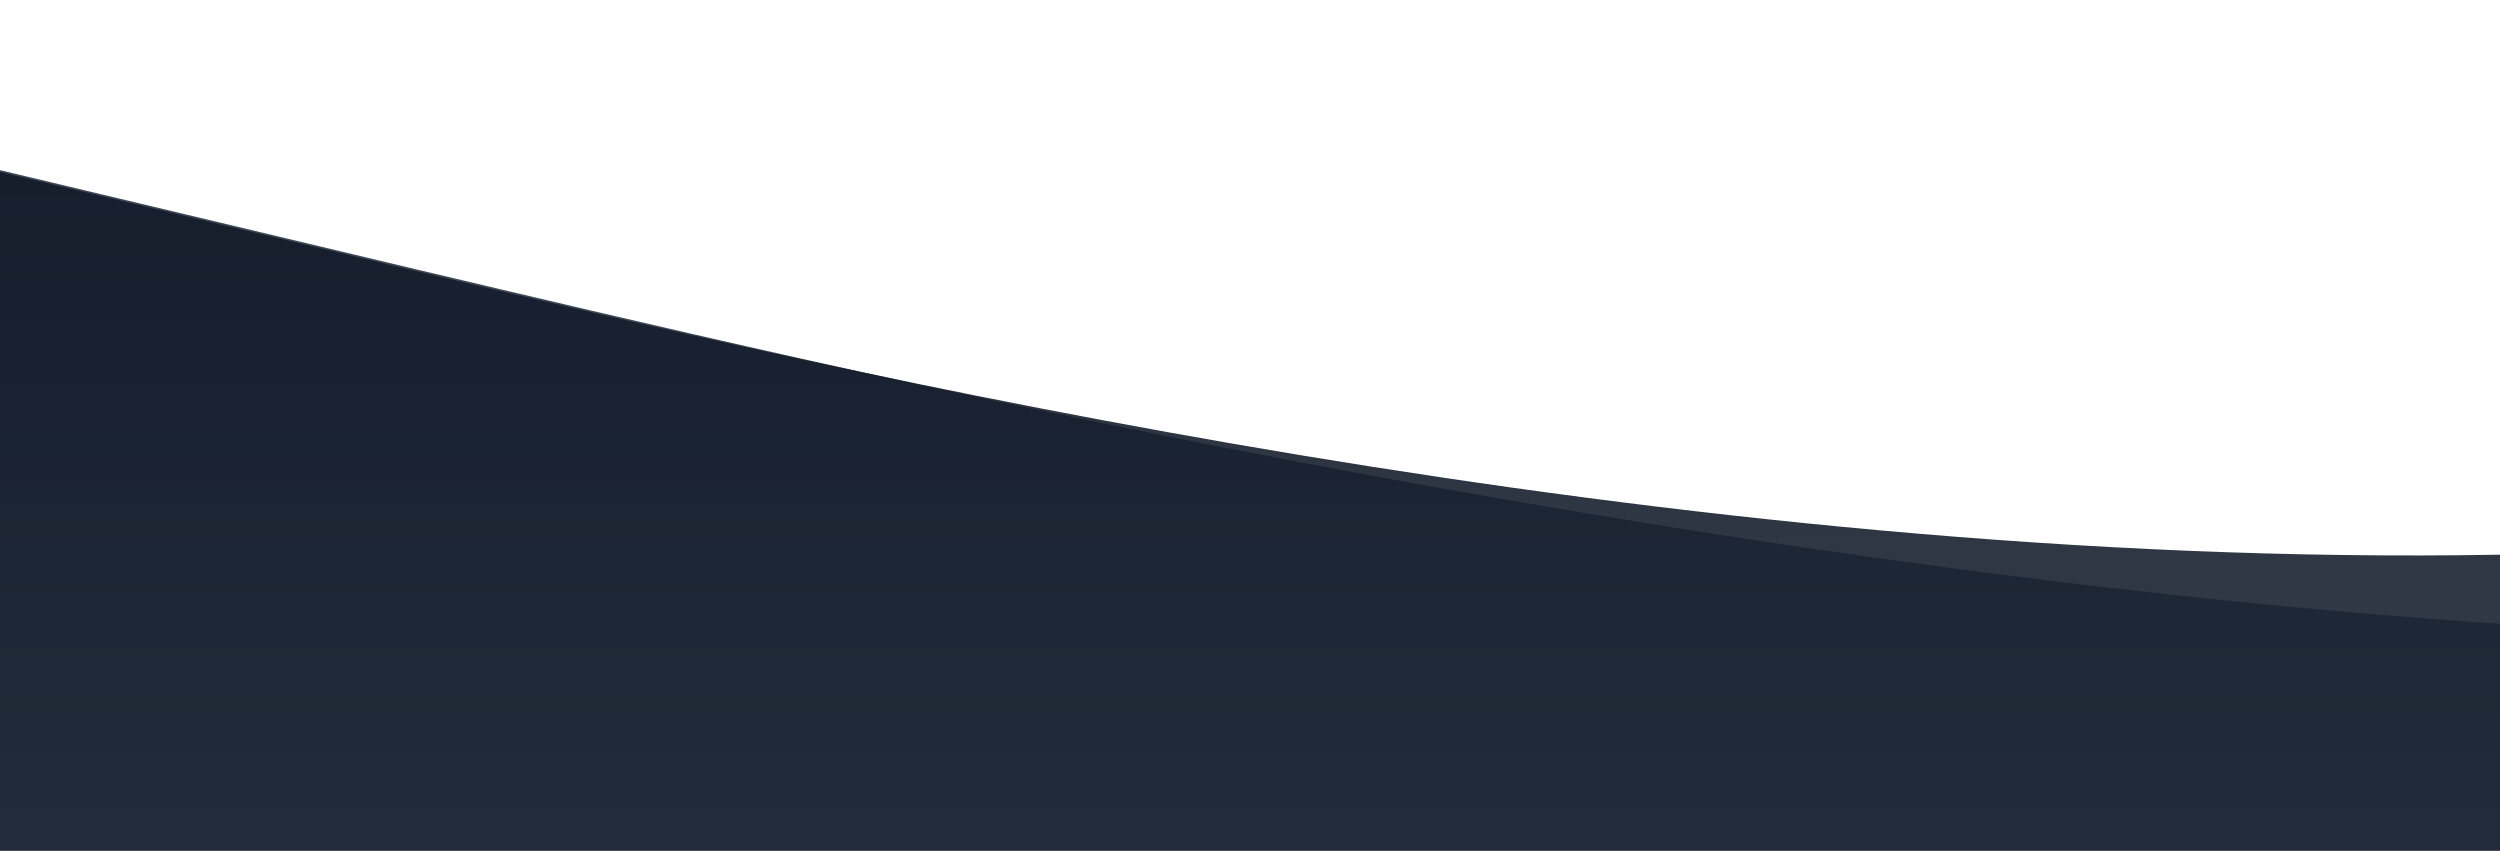 <?xml version="1.0" standalone="no"?>
<svg xmlns:xlink="http://www.w3.org/1999/xlink" id="wave" style="transform:rotate(0deg); transition: 0.3s" viewBox="0 0 1440 490" version="1.1" xmlns="http://www.w3.org/2000/svg"><defs><linearGradient id="sw-gradient-0" x1="0" x2="0" y1="1" y2="0"><stop stop-color="rgba(75, 85, 99, 1)" offset="0%"/><stop stop-color="rgba(55, 65, 81, 1)" offset="100%"/></linearGradient></defs><path style="transform:translate(0, 0px); opacity:1" fill="url(#sw-gradient-0)" d="M0,98L240,155.2C480,212,960,327,1440,359.3C1920,392,2400,343,2880,334.8C3360,327,3840,359,4320,383.8C4800,408,5280,425,5760,375.7C6240,327,6720,212,7200,171.5C7680,131,8160,163,8640,171.5C9120,180,9600,163,10080,138.8C10560,114,11040,82,11520,81.7C12000,82,12480,114,12960,179.7C13440,245,13920,343,14400,359.3C14880,376,15360,310,15840,277.7C16320,245,16800,245,17280,204.2C17760,163,18240,82,18720,49C19200,16,19680,33,20160,89.8C20640,147,21120,245,21600,277.7C22080,310,22560,278,23040,261.3C23520,245,24000,245,24480,253.2C24960,261,25440,278,25920,277.7C26400,278,26880,261,27360,228.7C27840,196,28320,147,28800,114.3C29280,82,29760,65,30240,89.8C30720,114,31200,180,31680,196C32160,212,32640,180,33120,196C33600,212,34080,278,34320,310.3L34560,343L34560,490L34320,490C34080,490,33600,490,33120,490C32640,490,32160,490,31680,490C31200,490,30720,490,30240,490C29760,490,29280,490,28800,490C28320,490,27840,490,27360,490C26880,490,26400,490,25920,490C25440,490,24960,490,24480,490C24000,490,23520,490,23040,490C22560,490,22080,490,21600,490C21120,490,20640,490,20160,490C19680,490,19200,490,18720,490C18240,490,17760,490,17280,490C16800,490,16320,490,15840,490C15360,490,14880,490,14400,490C13920,490,13440,490,12960,490C12480,490,12000,490,11520,490C11040,490,10560,490,10080,490C9600,490,9120,490,8640,490C8160,490,7680,490,7200,490C6720,490,6240,490,5760,490C5280,490,4800,490,4320,490C3840,490,3360,490,2880,490C2400,490,1920,490,1440,490C960,490,480,490,240,490L0,490Z"/><defs><linearGradient id="sw-gradient-1" x1="0" x2="0" y1="1" y2="0"><stop stop-color="rgba(31, 41, 55, 1)" offset="0%"/><stop stop-color="rgba(17, 24, 39, 1)" offset="100%"/></linearGradient></defs><path style="transform:translate(0, 50px); opacity:0.9" fill="url(#sw-gradient-1)" d="M0,49L240,106.2C480,163,960,278,1440,269.5C1920,261,2400,131,2880,73.5C3360,16,3840,33,4320,32.7C4800,33,5280,16,5760,16.3C6240,16,6720,33,7200,98C7680,163,8160,278,8640,302.2C9120,327,9600,261,10080,236.8C10560,212,11040,229,11520,253.2C12000,278,12480,310,12960,294C13440,278,13920,212,14400,212.3C14880,212,15360,278,15840,285.8C16320,294,16800,245,17280,253.2C17760,261,18240,327,18720,294C19200,261,19680,131,20160,98C20640,65,21120,131,21600,171.5C22080,212,22560,229,23040,253.2C23520,278,24000,310,24480,334.8C24960,359,25440,376,25920,334.8C26400,294,26880,196,27360,130.7C27840,65,28320,33,28800,49C29280,65,29760,131,30240,155.2C30720,180,31200,163,31680,187.8C32160,212,32640,278,33120,294C33600,310,34080,278,34320,261.3L34560,245L34560,490L34320,490C34080,490,33600,490,33120,490C32640,490,32160,490,31680,490C31200,490,30720,490,30240,490C29760,490,29280,490,28800,490C28320,490,27840,490,27360,490C26880,490,26400,490,25920,490C25440,490,24960,490,24480,490C24000,490,23520,490,23040,490C22560,490,22080,490,21600,490C21120,490,20640,490,20160,490C19680,490,19200,490,18720,490C18240,490,17760,490,17280,490C16800,490,16320,490,15840,490C15360,490,14880,490,14400,490C13920,490,13440,490,12960,490C12480,490,12000,490,11520,490C11040,490,10560,490,10080,490C9600,490,9120,490,8640,490C8160,490,7680,490,7200,490C6720,490,6240,490,5760,490C5280,490,4800,490,4320,490C3840,490,3360,490,2880,490C2400,490,1920,490,1440,490C960,490,480,490,240,490L0,490Z"/></svg>